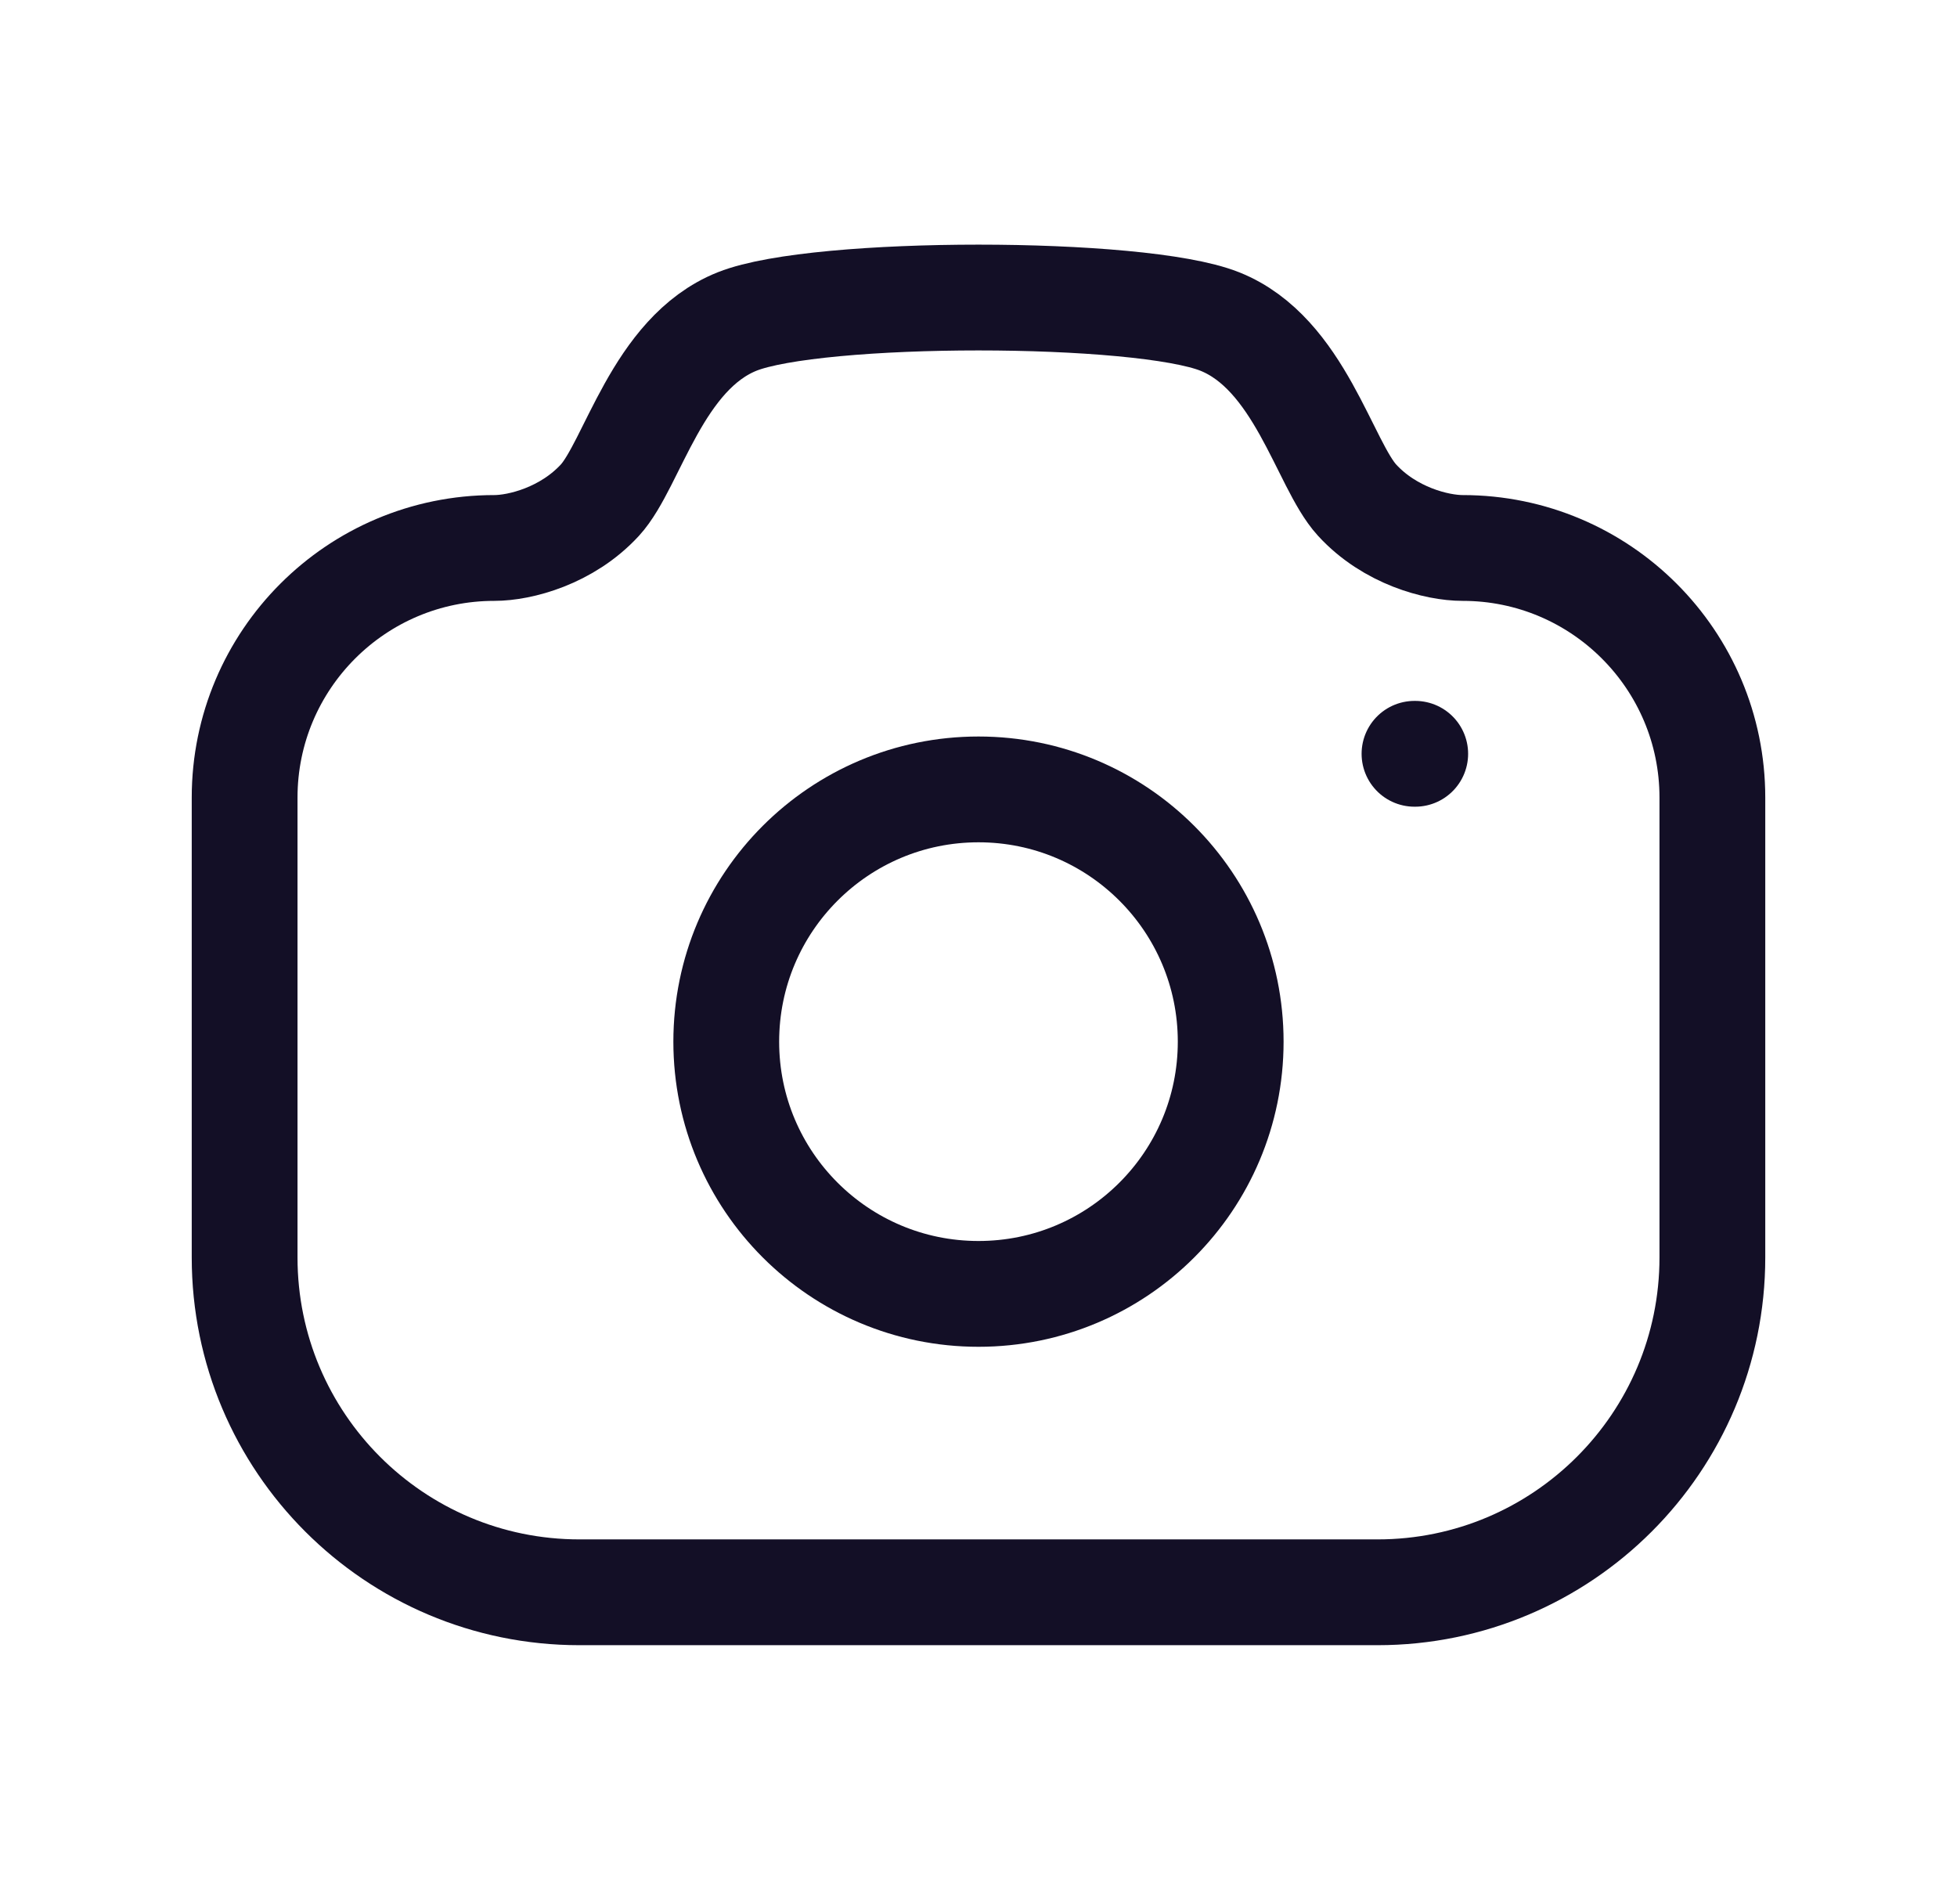 <svg width="37" height="36" viewBox="0 0 37 36" fill="none" xmlns="http://www.w3.org/2000/svg">
<g id="Iconly/Light/Camera">
<g id="Camera">
<path id="Stroke 1" fill-rule="evenodd" clip-rule="evenodd" d="M23.06 6.077C24.575 6.68 25.038 8.78 25.658 9.455C26.277 10.13 27.164 10.359 27.654 10.359C30.262 10.359 32.375 12.473 32.375 15.078V23.771C32.375 27.266 29.54 30.101 26.045 30.101H10.955C7.458 30.101 4.625 27.266 4.625 23.771V15.078C4.625 12.473 6.739 10.359 9.345 10.359C9.835 10.359 10.721 10.13 11.342 9.455C11.961 8.78 12.424 6.68 13.938 6.077C15.455 5.474 21.545 5.474 23.06 6.077Z" stroke="#130F26" stroke-width="2" stroke-linecap="round" stroke-linejoin="round"/>
<path id="Stroke 13" d="M26.743 14.25H26.757" stroke="#130F26" stroke-width="2" stroke-linecap="round" stroke-linejoin="round"/>
<path id="Stroke 5" fill-rule="evenodd" clip-rule="evenodd" d="M23.268 19.692C23.268 17.058 21.134 14.923 18.5 14.923C15.866 14.923 13.731 17.058 13.731 19.692C13.731 22.326 15.866 24.46 18.5 24.46C21.134 24.46 23.268 22.326 23.268 19.692Z" stroke="#130F26" stroke-width="2" stroke-linecap="round" stroke-linejoin="round"/>
</g>
</g>
</svg>

